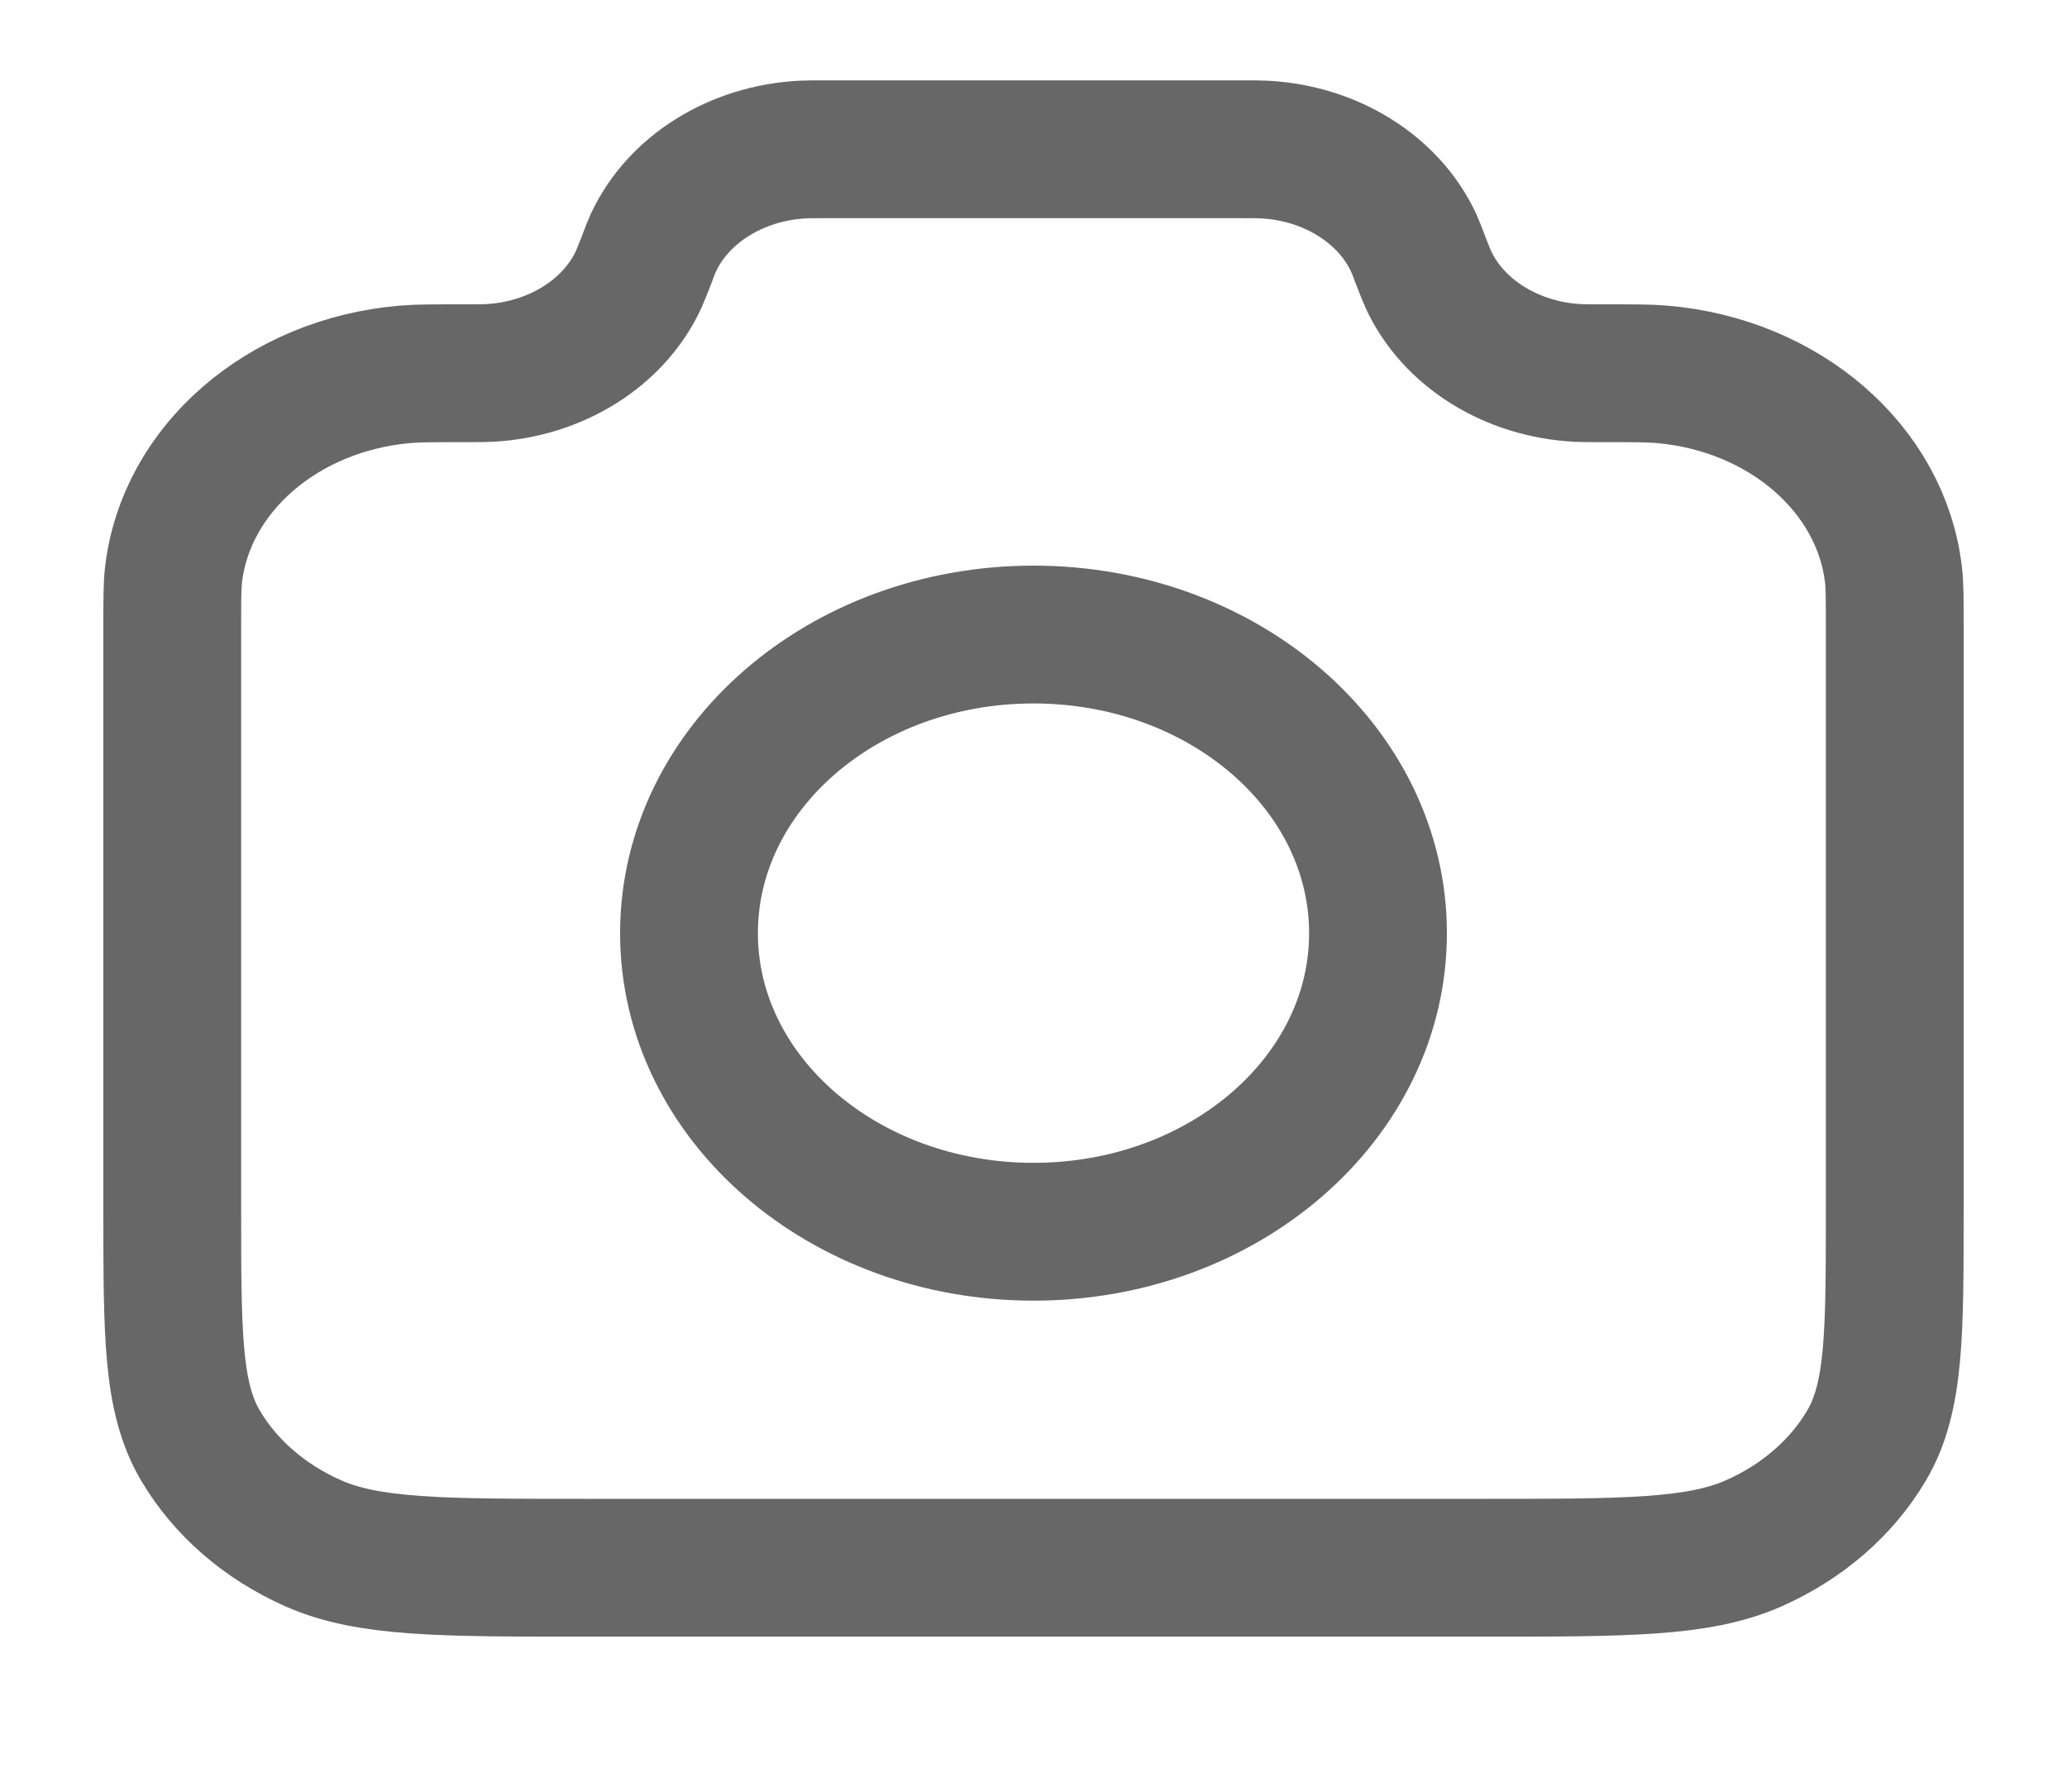 <svg width="15" height="13" viewBox="0 0 15 13" fill="none" xmlns="http://www.w3.org/2000/svg">
<g id="camera-01">
<g id="Icon">
<path d="M1.25 4.537C1.25 4.348 1.25 4.253 1.259 4.173C1.347 3.402 2.051 2.792 2.94 2.716C3.032 2.708 3.148 2.708 3.378 2.708C3.467 2.708 3.512 2.708 3.55 2.706C4.032 2.681 4.454 2.417 4.634 2.029C4.648 1.998 4.661 1.964 4.688 1.896C4.714 1.827 4.727 1.793 4.741 1.762C4.921 1.374 5.343 1.11 5.825 1.085C5.863 1.083 5.905 1.083 5.988 1.083H9.012C9.095 1.083 9.137 1.083 9.175 1.085C9.657 1.11 10.079 1.374 10.259 1.762C10.273 1.793 10.286 1.827 10.312 1.896C10.339 1.964 10.352 1.998 10.366 2.029C10.546 2.417 10.968 2.681 11.45 2.706C11.488 2.708 11.533 2.708 11.621 2.708C11.852 2.708 11.968 2.708 12.06 2.716C12.949 2.792 13.653 3.402 13.741 4.173C13.75 4.253 13.75 4.348 13.75 4.537V8.775C13.75 9.685 13.75 10.14 13.546 10.487C13.366 10.793 13.079 11.042 12.726 11.198C12.325 11.375 11.8 11.375 10.75 11.375H4.25C3.2 11.375 2.675 11.375 2.274 11.198C1.921 11.042 1.634 10.793 1.454 10.487C1.25 10.14 1.25 9.685 1.25 8.775V4.537Z" stroke="#676767" stroke-linecap="round" stroke-linejoin="round"/>
<path d="M7.5 8.937C8.881 8.937 10 7.967 10 6.771C10 5.574 8.881 4.604 7.5 4.604C6.119 4.604 5 5.574 5 6.771C5 7.967 6.119 8.937 7.5 8.937Z" stroke="#676767" stroke-linecap="round" stroke-linejoin="round"/>
</g>
</g>
</svg>
